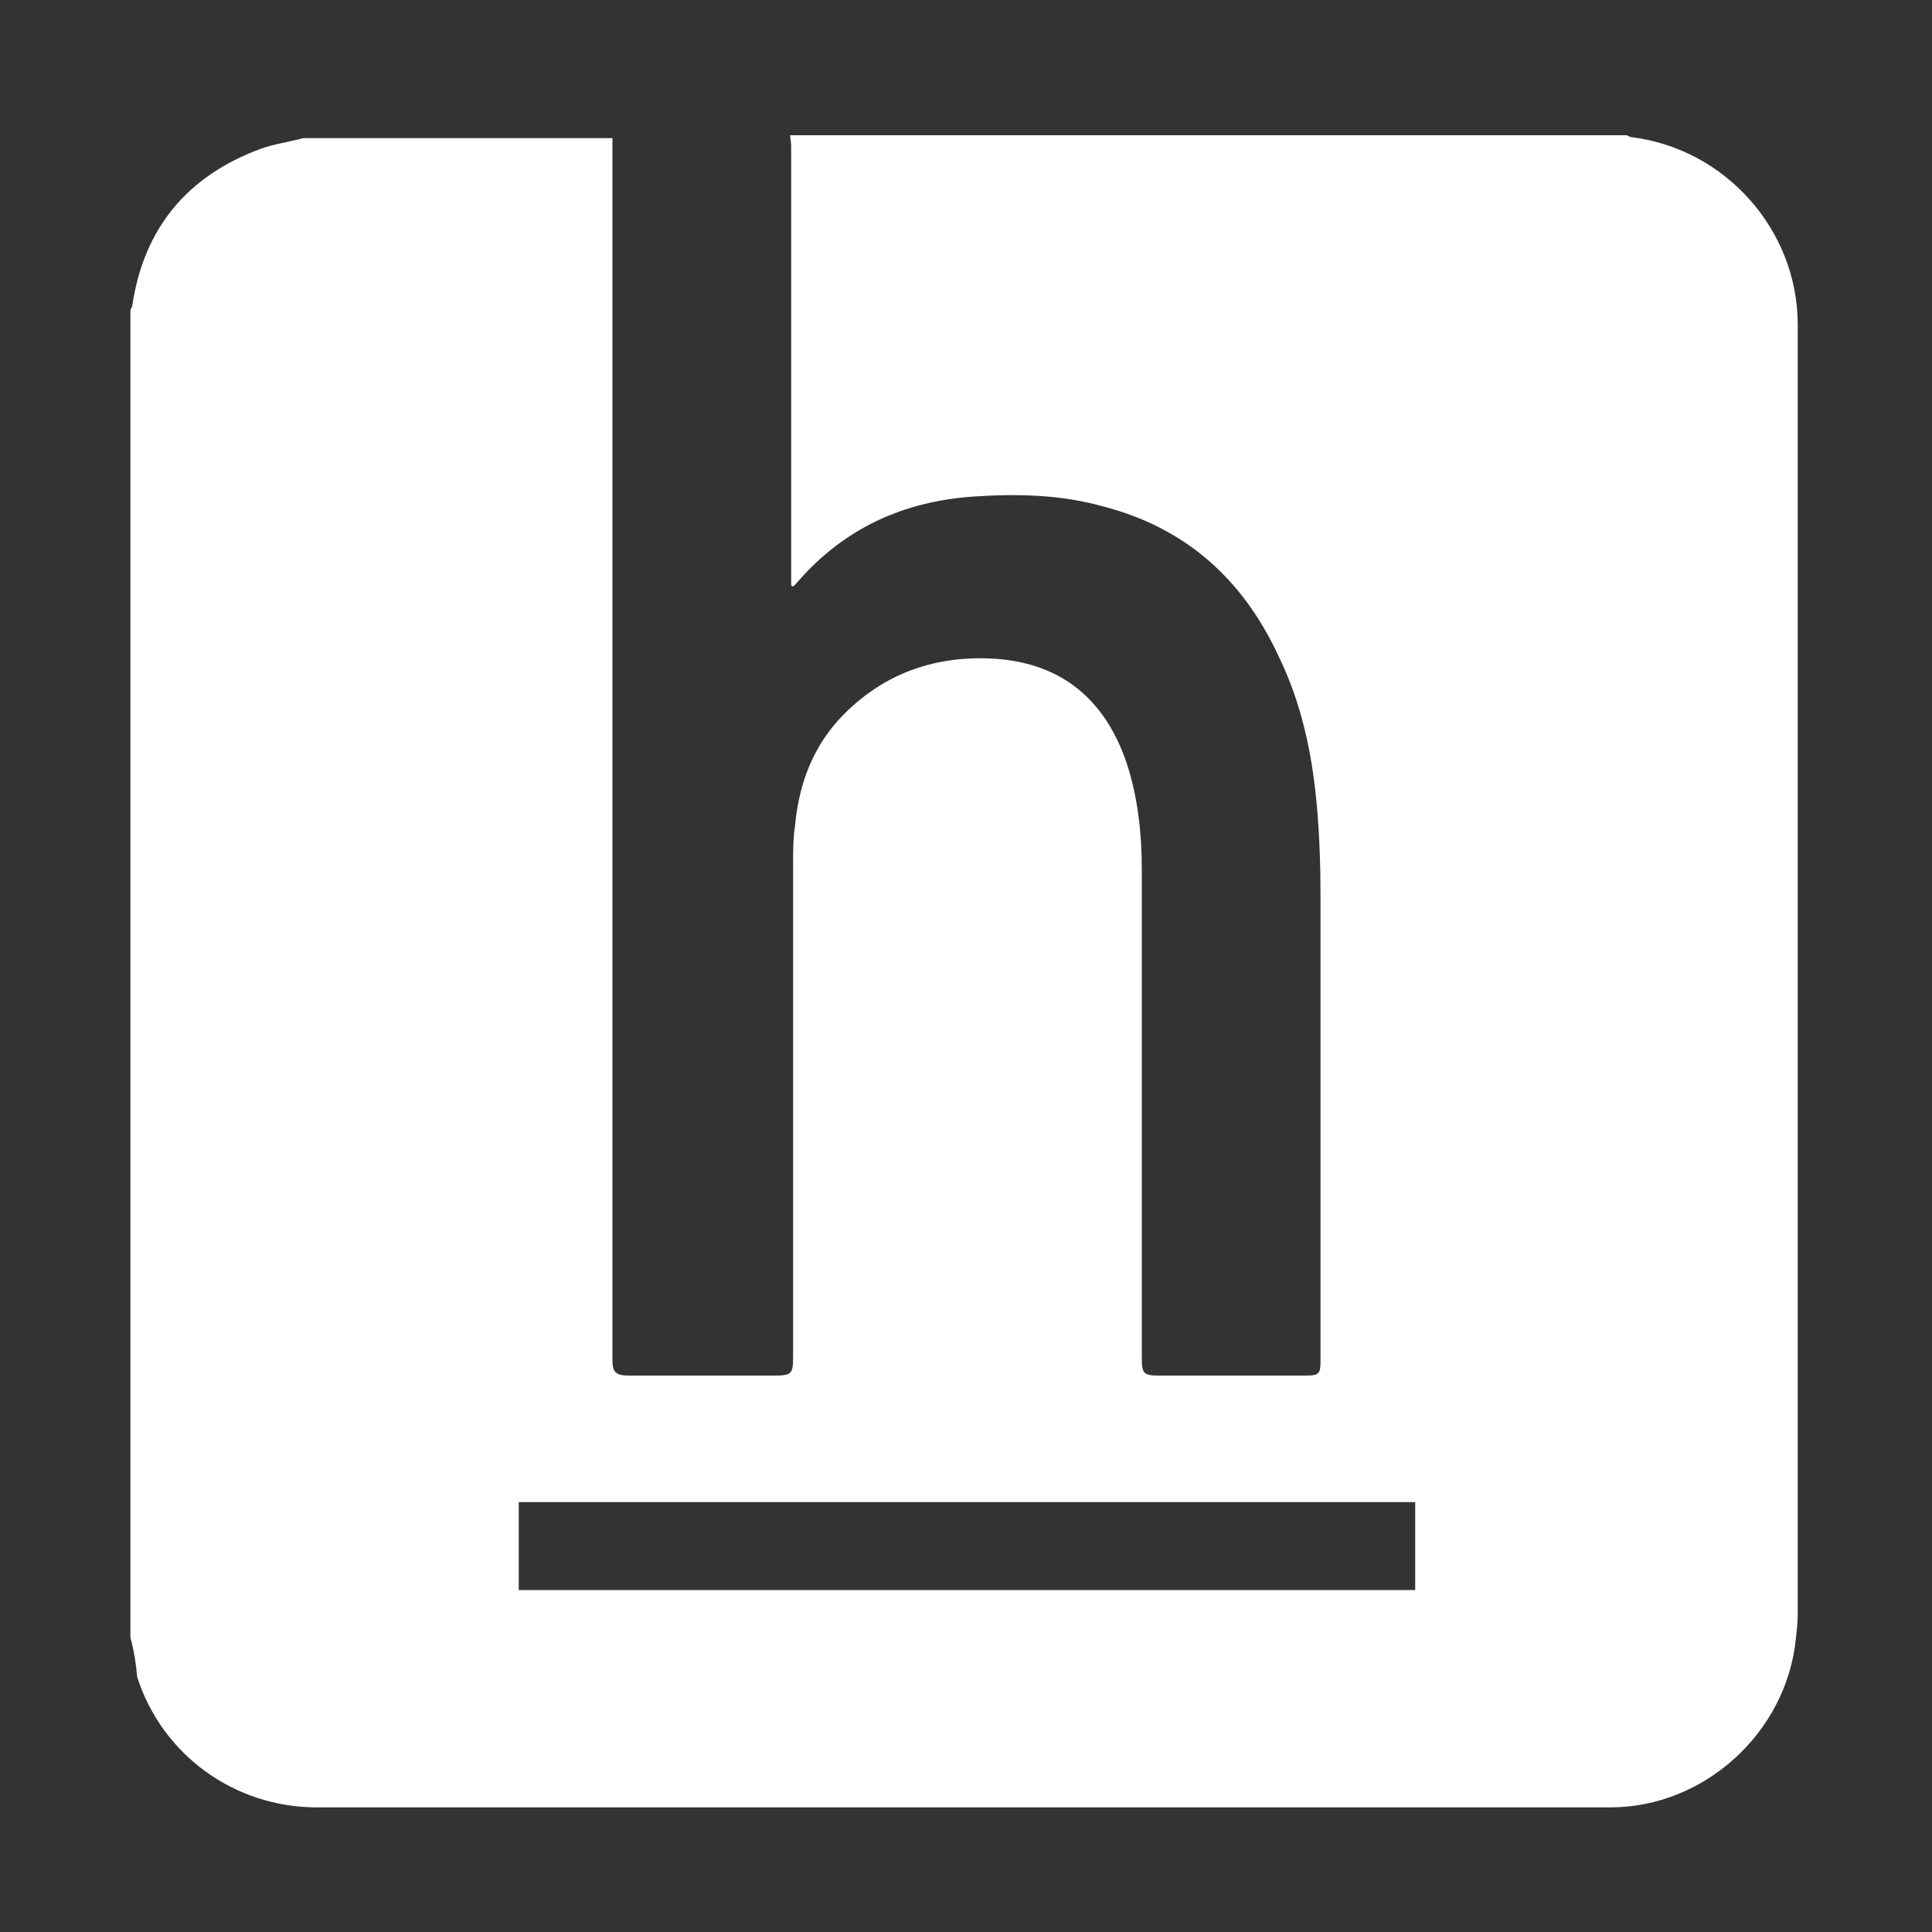 <?xml version="1.0" encoding="utf-8"?>
<!-- Generator: Adobe Illustrator 24.1.0, SVG Export Plug-In . SVG Version: 6.00 Build 0)  -->
<svg version="1.1" id="Layer_1" xmlns="http://www.w3.org/2000/svg" xmlns:xlink="http://www.w3.org/1999/xlink" x="0px" y="0px"
	 viewBox="0 0 200 200" style="enable-background:new 0 0 200 200;" xml:space="preserve">
<rect x="0" y="0" width="200" height="200" fill="#333333" stroke="none"/>
<style type="text/css">
	.st0{fill:#FFFFFF;}
</style>
<g id="ioEa2l.tif">
	<g>
		<path class="st0" d="M13.5,169.5c0-45.8,0-91.6,0-137.4c0.1-0.2,0.2-0.4,0.2-0.5c1.2-8,5.7-13.4,13.3-16.2
			c1.4-0.5,2.9-0.7,4.4-1.1c10.7,0,21.3,0,32,0c0,0.1,0,0.2,0,0.2c0,42.1,0,84.2,0,126.3c0,1.2,0.3,1.6,1.7,1.6c5,0,10,0,15,0
			c1.9,0,2-0.2,2-2c0-16.9,0-33.8,0-50.8c0-1.4,0-2.8,0.2-4.1c0.4-4.4,1.9-8.4,5.1-11.6c4.3-4.3,9.6-6.1,15.7-5.7
			c6.9,0.5,11.3,4.3,13.5,10.7c1.2,3.6,1.6,7.4,1.6,11.2c0,16.8,0,33.7,0,50.5c0,1.6,0.2,1.8,1.8,1.8c5,0,10.1,0,15.1,0
			c1.5,0,1.6-0.2,1.6-1.6c0-16,0-31.9,0-47.9c0-3.3-0.1-6.4-0.4-9.7c-0.5-5.4-1.6-10.5-4-15.4c-3.7-7.9-9.6-13.2-18.2-15.4
			c-4.3-1.2-8.8-1.3-13.3-1c-7.3,0.5-13.4,3.3-18.2,8.8c-0.2,0.2-0.3,0.4-0.5,0.5c-0.1,0-0.2-0.1-0.2-0.1c0-0.4,0-0.7,0-1.1
			c0-14.8,0-29.6,0-44.4c0-0.4-0.1-0.8-0.1-1.1c28.9,0,57.8,0,86.6,0c0.2,0.1,0.4,0.2,0.5,0.2c9.7,1.2,17.2,9.6,17.2,19.4
			c0,44.5,0,89,0,133.5c0,0.9-0.1,1.7-0.2,2.6c-1,9.7-9.5,17.4-19.2,17.4c-44.6,0-89.3,0-133.9,0c-8.5,0-16-5.4-18.6-13.5
			C14.1,172.4,13.9,171,13.5,169.5z M146.5,155.5c-30.9,0-61.9,0-92.8,0c0,3,0,6.1,0,9.1c30.9,0,61.9,0,92.8,0
			C146.5,161.5,146.5,158.6,146.5,155.5z"/>
	</g>
</g>
</svg>
